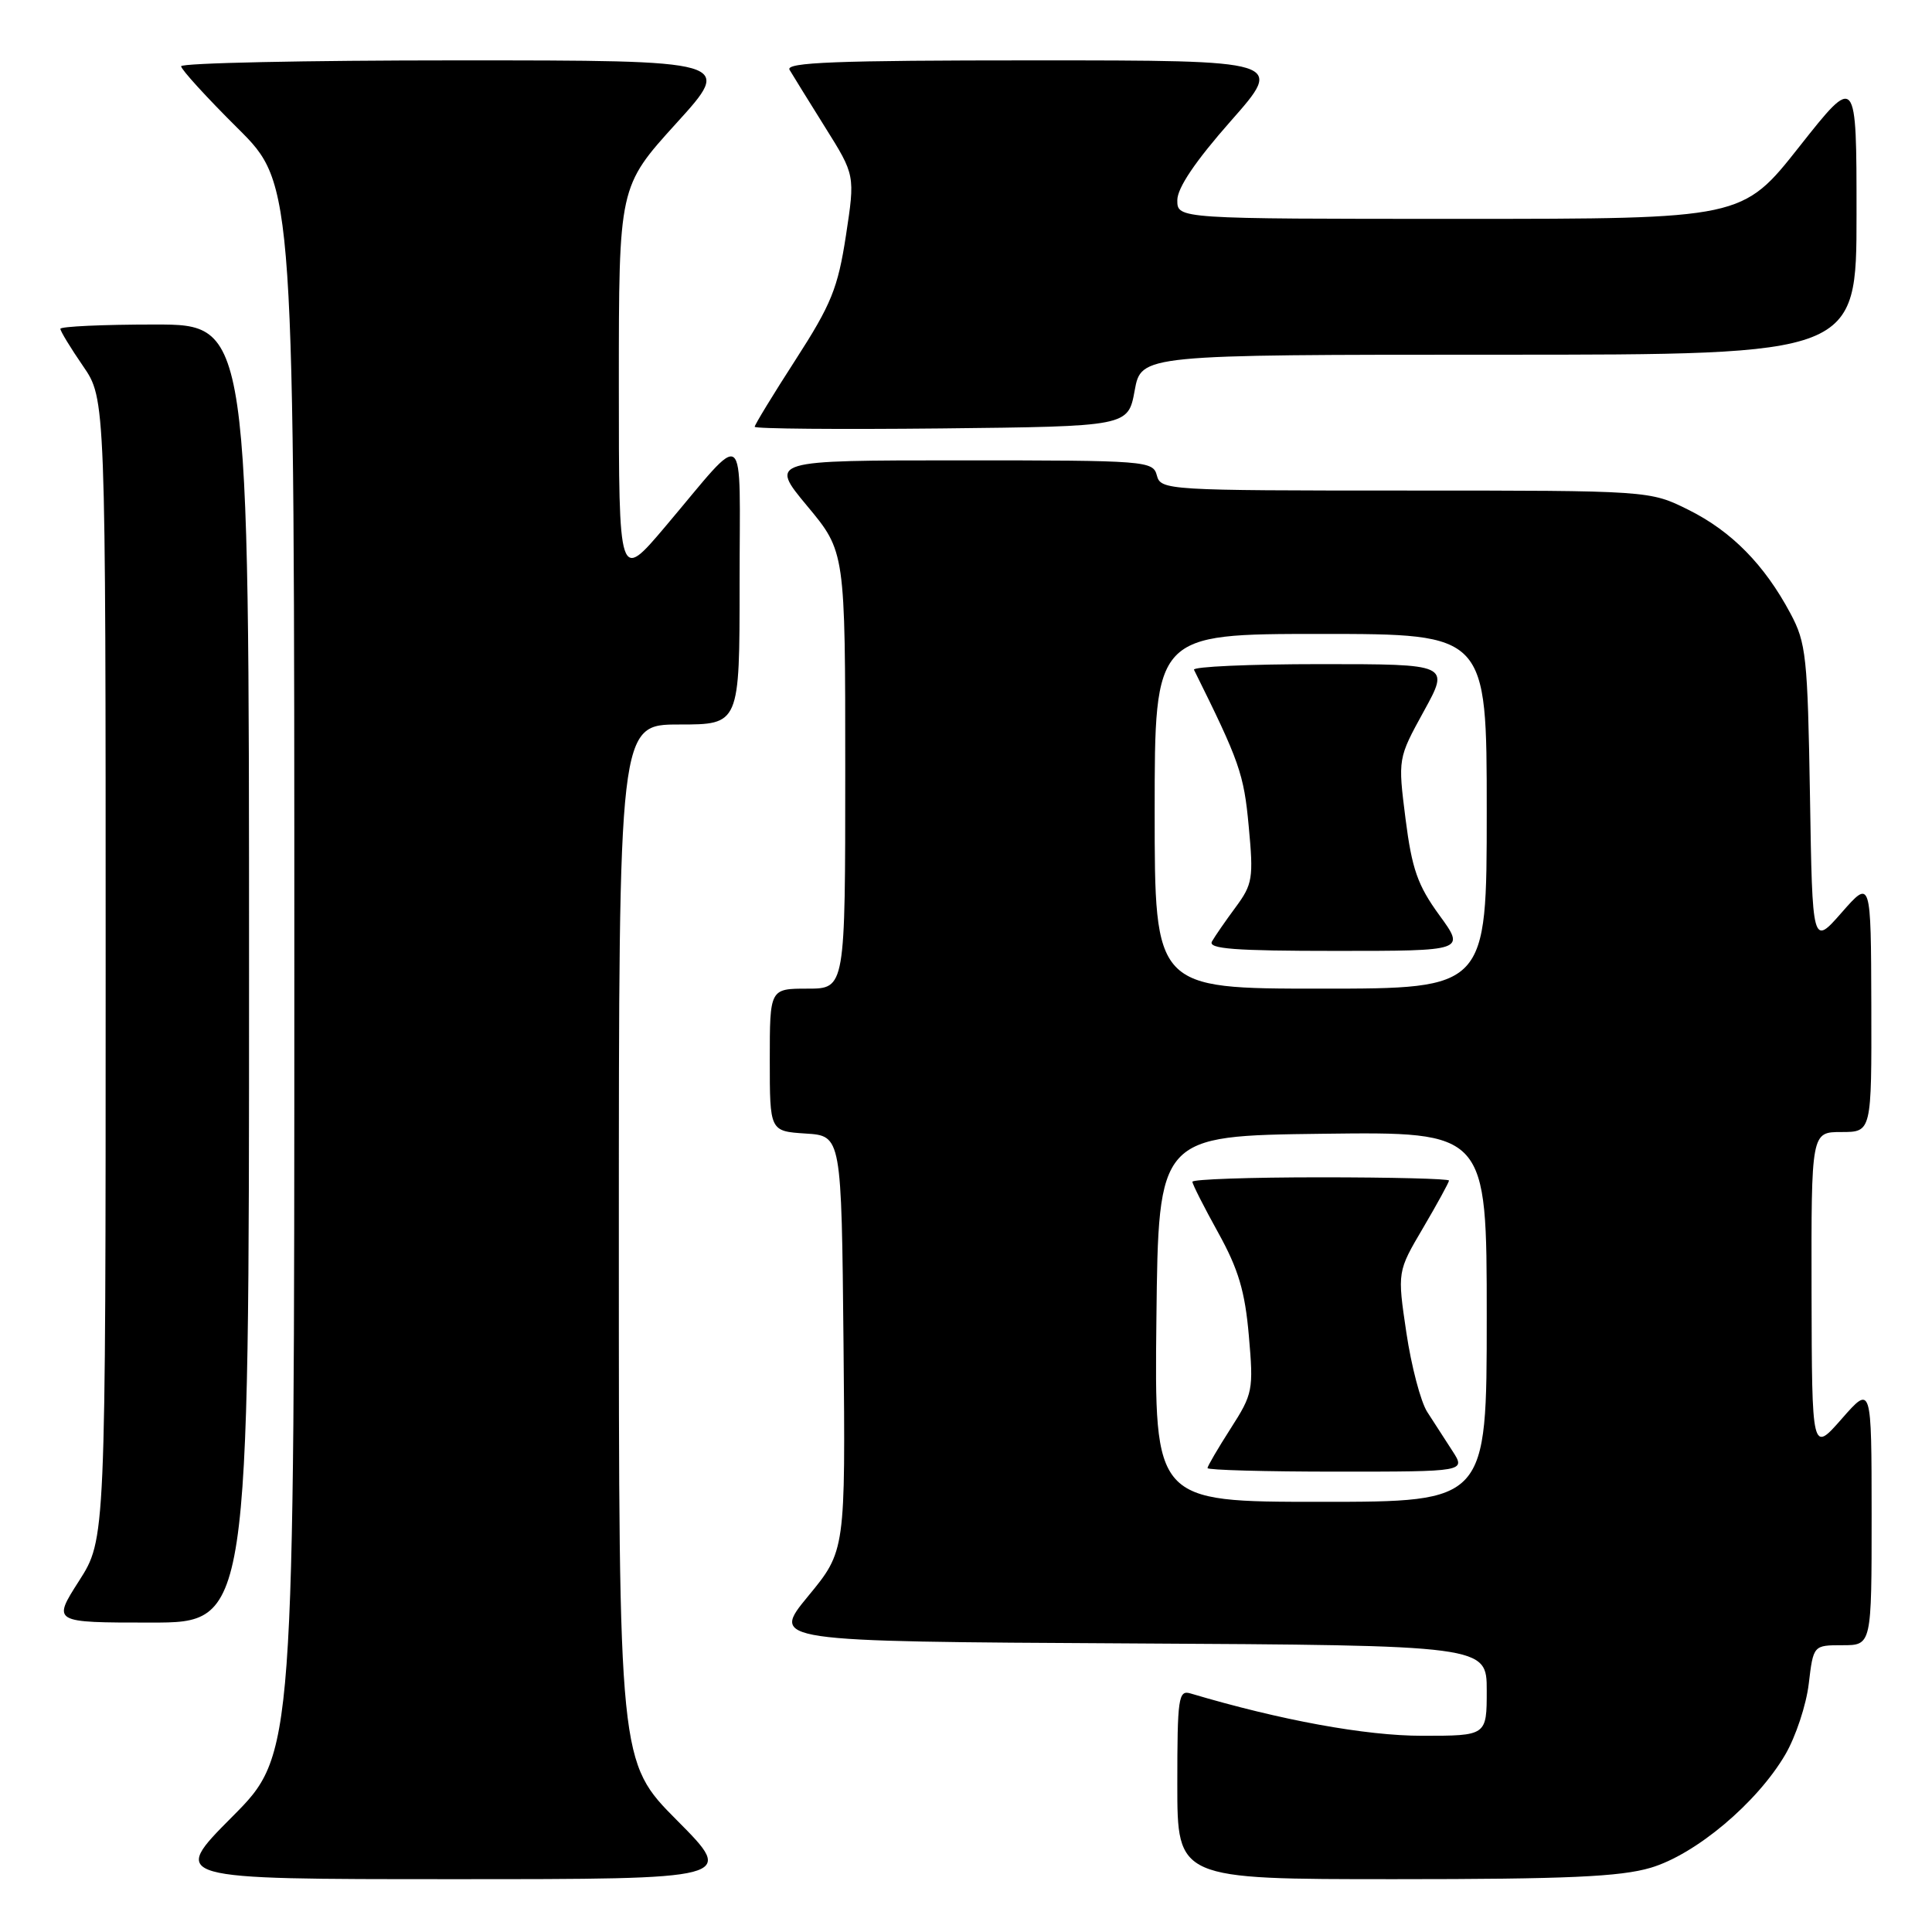 <?xml version="1.0" encoding="UTF-8" standalone="no"?>
<!DOCTYPE svg PUBLIC "-//W3C//DTD SVG 1.1//EN" "http://www.w3.org/Graphics/SVG/1.1/DTD/svg11.dtd" >
<svg xmlns="http://www.w3.org/2000/svg" xmlns:xlink="http://www.w3.org/1999/xlink" version="1.1" viewBox="0 0 256 256">
 <g >
 <path fill="currentColor"
d=" M 89.73 241.23 C 82.00 233.46 82.00 233.46 82.00 164.73 C 82.00 96.00 82.00 96.00 90.00 96.00 C 98.00 96.00 98.00 96.00 98.00 77.28 C 98.00 55.84 99.18 56.74 88.15 69.78 C 82.00 77.05 82.00 77.05 82.00 50.89 C 82.00 24.73 82.00 24.73 89.59 16.36 C 97.19 8.00 97.19 8.00 60.59 8.00 C 40.47 8.00 24.00 8.35 24.00 8.78 C 24.00 9.20 27.37 12.90 31.50 17.00 C 39.00 24.45 39.00 24.45 39.00 128.45 C 39.00 232.46 39.00 232.46 30.77 240.73 C 22.54 249.00 22.54 249.00 60.00 249.00 C 97.45 249.00 97.45 249.00 89.73 241.23 Z  M 218.72 247.49 C 224.69 245.72 232.81 238.89 236.56 232.49 C 237.94 230.13 239.34 225.91 239.67 223.10 C 240.28 218.00 240.28 218.00 244.14 218.00 C 248.00 218.00 248.00 218.00 248.00 200.75 C 247.99 183.50 247.99 183.50 244.04 188.00 C 240.09 192.50 240.09 192.50 240.04 171.25 C 240.00 150.00 240.00 150.00 244.00 150.00 C 248.00 150.00 248.00 150.00 247.96 133.25 C 247.91 116.50 247.91 116.50 244.03 120.92 C 240.15 125.34 240.15 125.34 239.83 105.42 C 239.52 87.01 239.33 85.18 237.24 81.28 C 233.80 74.83 229.44 70.40 223.76 67.57 C 218.61 65.00 218.61 65.00 186.21 65.00 C 154.65 65.00 153.80 64.95 153.29 63.00 C 152.78 61.07 151.93 61.00 127.35 61.00 C 101.93 61.00 101.93 61.00 106.96 67.05 C 112.00 73.10 112.00 73.10 112.00 102.05 C 112.00 131.00 112.00 131.00 107.00 131.00 C 102.00 131.00 102.00 131.00 102.00 140.45 C 102.00 149.89 102.00 149.89 106.75 150.20 C 111.50 150.50 111.50 150.50 111.77 178.00 C 112.03 205.50 112.03 205.50 107.08 211.50 C 102.14 217.50 102.14 217.50 149.57 217.76 C 197.00 218.02 197.00 218.02 197.00 224.01 C 197.00 230.00 197.00 230.00 188.43 230.00 C 180.95 230.00 169.72 227.95 157.75 224.39 C 156.15 223.91 156.00 224.93 156.00 236.43 C 156.00 249.00 156.00 249.00 184.82 249.00 C 207.61 249.00 214.70 248.68 218.72 247.49 Z  M 33.00 129.00 C 33.00 43.00 33.00 43.00 20.50 43.00 C 13.62 43.00 8.00 43.26 8.00 43.57 C 8.00 43.88 9.35 46.10 11.00 48.50 C 14.00 52.86 14.00 52.86 14.00 128.41 C 14.00 203.96 14.00 203.96 10.47 209.48 C 6.94 215.00 6.94 215.00 19.97 215.00 C 33.00 215.00 33.00 215.00 33.00 129.00 Z  M 150.35 51.75 C 151.22 47.00 151.22 47.00 198.61 47.00 C 246.00 47.00 246.00 47.00 246.00 28.42 C 246.00 9.84 246.00 9.84 238.43 19.42 C 230.87 29.00 230.87 29.00 193.43 29.00 C 156.00 29.00 156.00 29.00 156.00 26.53 C 156.00 24.90 158.39 21.36 163.09 16.03 C 170.18 8.00 170.18 8.00 137.03 8.00 C 110.79 8.00 104.04 8.26 104.62 9.25 C 105.02 9.94 107.15 13.36 109.33 16.86 C 113.31 23.21 113.31 23.21 112.09 31.22 C 111.02 38.19 110.15 40.33 105.43 47.65 C 102.44 52.28 100.00 56.29 100.00 56.55 C 100.00 56.82 111.13 56.91 124.74 56.77 C 149.48 56.50 149.48 56.50 150.35 51.75 Z  M 153.23 174.75 C 153.50 150.50 153.50 150.50 175.25 150.23 C 197.00 149.96 197.00 149.96 197.00 174.48 C 197.00 199.00 197.00 199.00 174.98 199.00 C 152.96 199.00 152.96 199.00 153.23 174.75 Z  M 192.45 192.25 C 191.47 190.74 189.97 188.41 189.11 187.08 C 188.25 185.74 187.01 181.02 186.35 176.58 C 185.15 168.50 185.15 168.50 188.58 162.68 C 190.46 159.48 192.00 156.66 192.00 156.43 C 192.00 156.19 184.35 156.00 175.00 156.00 C 165.65 156.00 158.00 156.26 158.00 156.59 C 158.00 156.91 159.54 159.95 161.42 163.34 C 164.10 168.18 164.97 171.11 165.48 177.00 C 166.11 184.19 166.01 184.70 163.07 189.28 C 161.38 191.92 160.00 194.28 160.00 194.53 C 160.00 194.79 167.70 195.00 177.12 195.00 C 194.23 195.00 194.23 195.00 192.45 192.25 Z  M 153.00 107.50 C 153.00 84.00 153.00 84.00 175.00 84.00 C 197.00 84.00 197.00 84.00 197.00 107.50 C 197.00 131.00 197.00 131.00 175.00 131.00 C 153.00 131.00 153.00 131.00 153.00 107.50 Z  M 190.71 121.25 C 187.84 117.30 187.09 115.15 186.24 108.50 C 185.23 100.50 185.23 100.50 188.66 94.25 C 192.10 88.00 192.10 88.00 174.97 88.00 C 165.54 88.00 158.00 88.34 158.21 88.75 C 164.24 100.90 164.82 102.53 165.46 109.47 C 166.11 116.37 165.98 117.16 163.73 120.21 C 162.39 122.02 160.98 124.06 160.59 124.75 C 160.04 125.73 163.60 126.00 177.03 126.00 C 194.17 126.00 194.17 126.00 190.71 121.25 Z "/>
</g>
</svg>